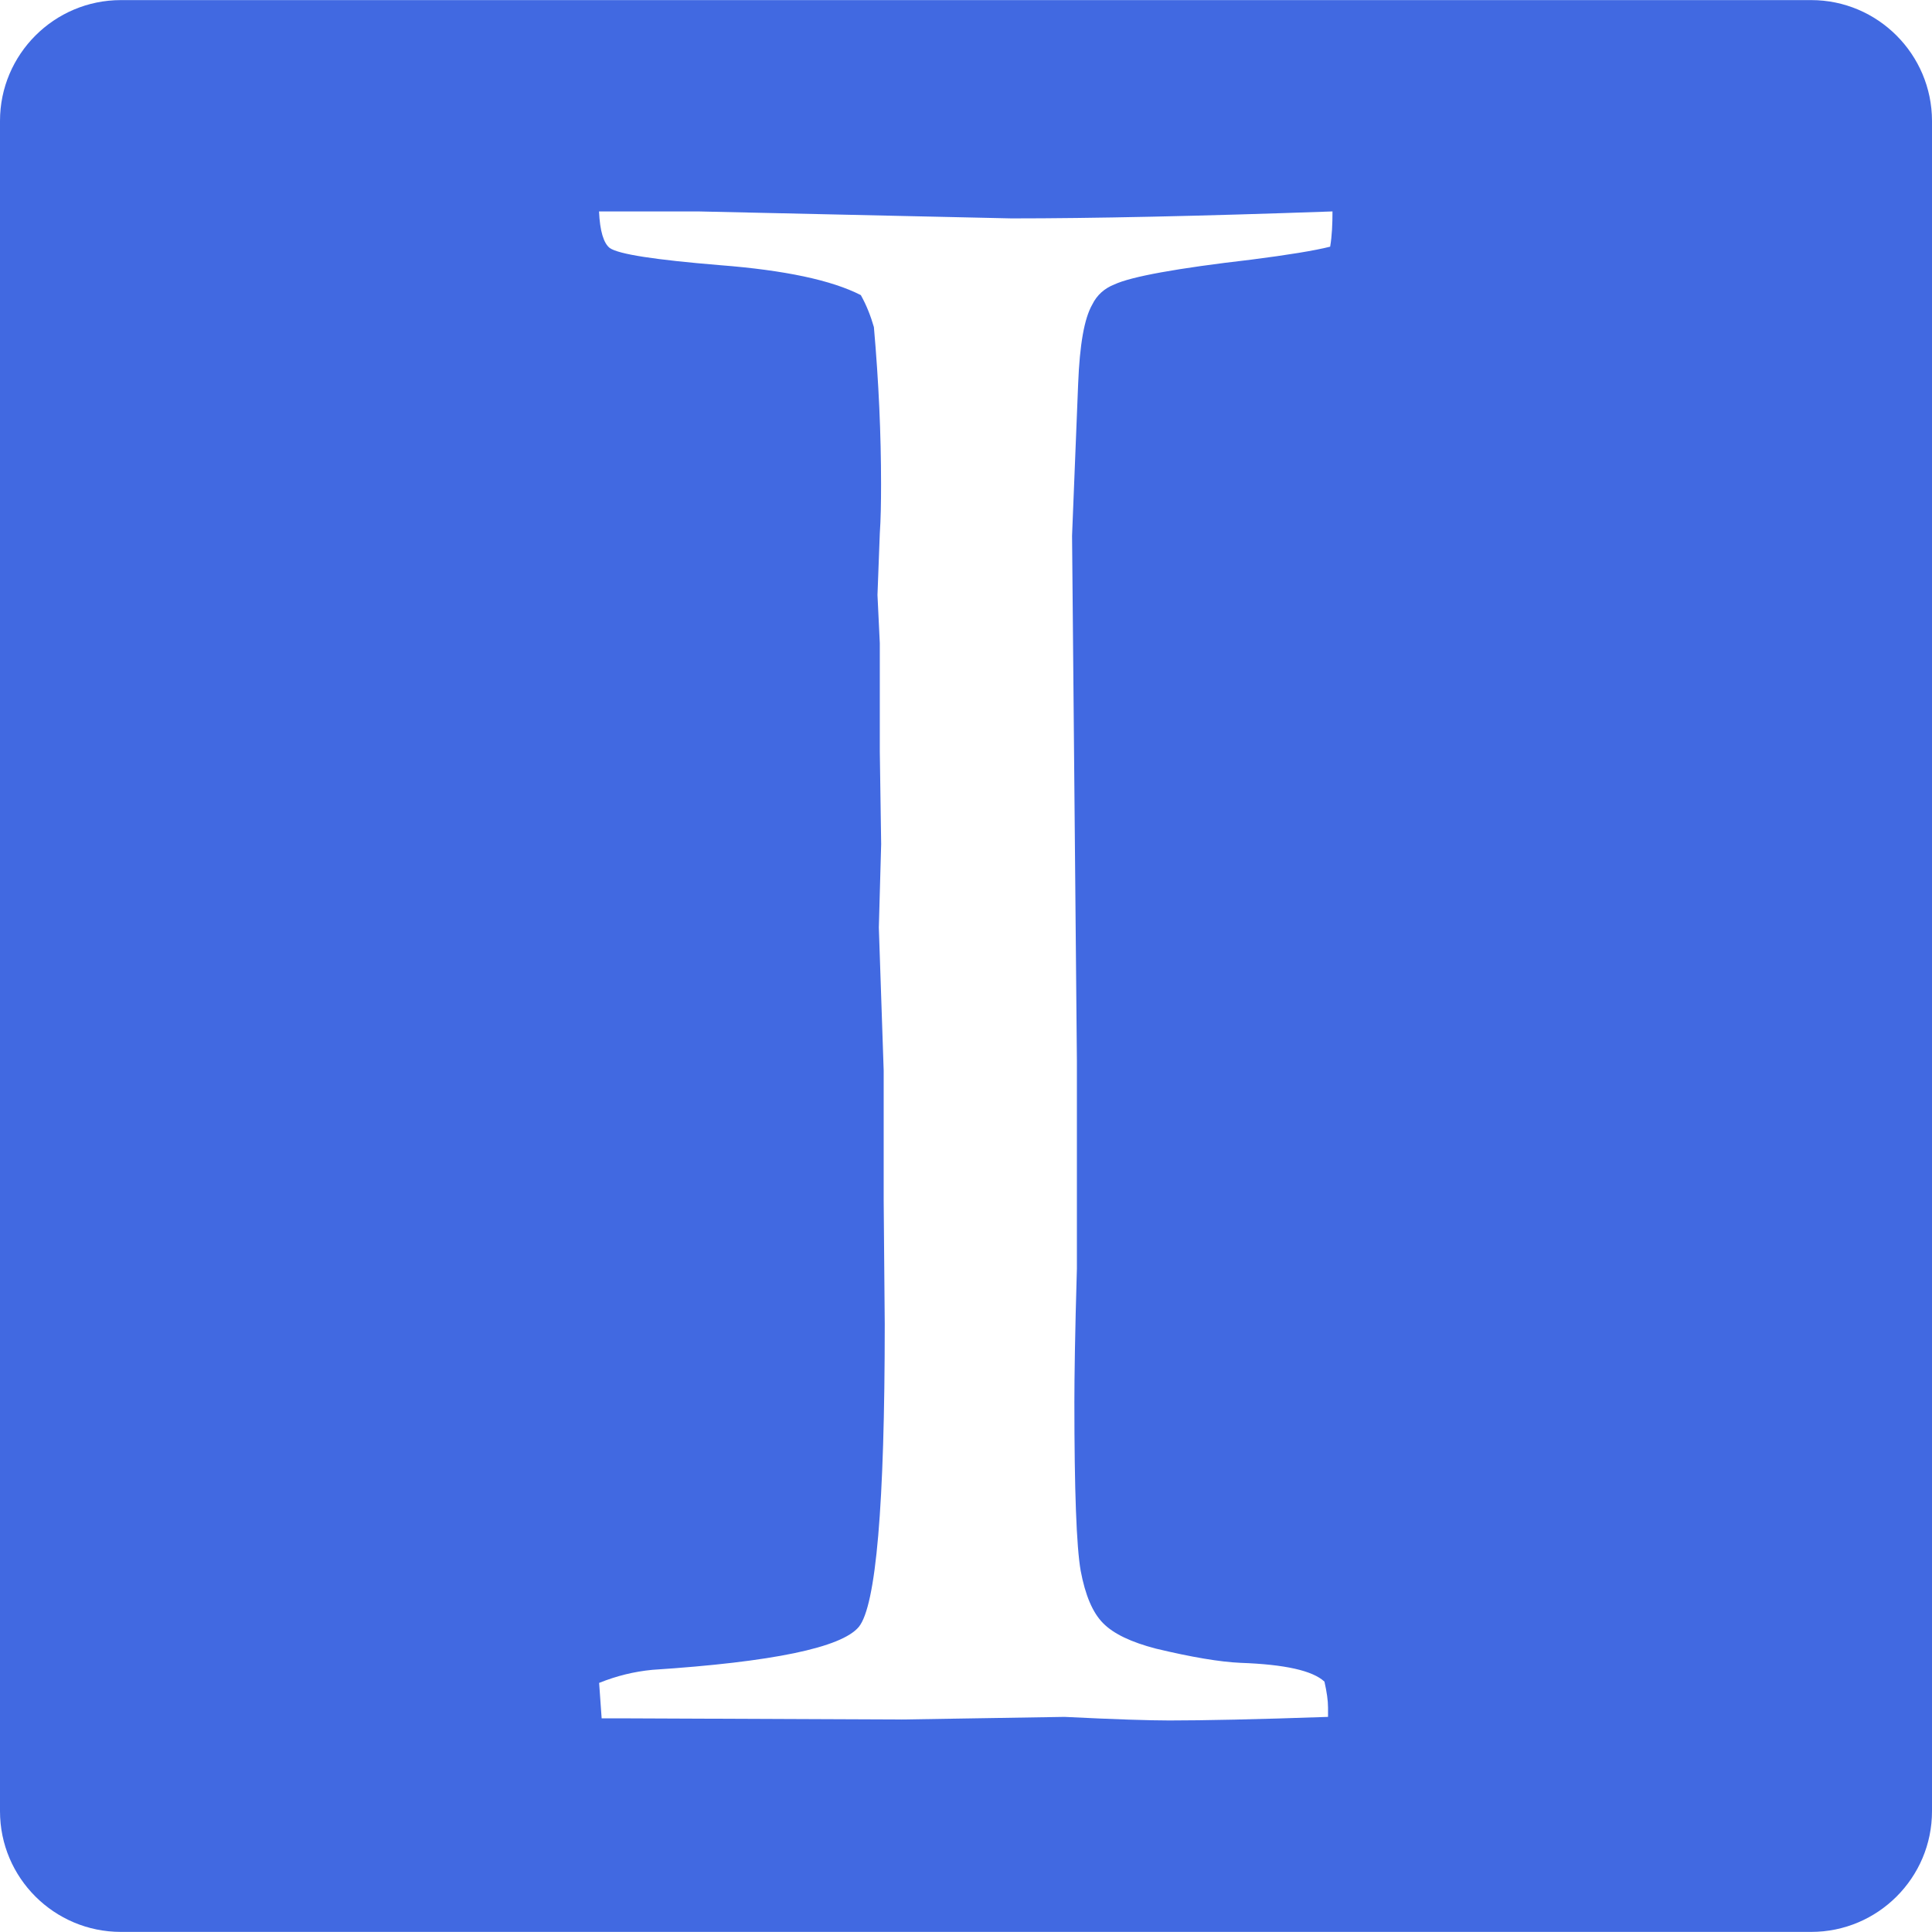 <!DOCTYPE svg PUBLIC "-//W3C//DTD SVG 1.1//EN" "http://www.w3.org/Graphics/SVG/1.1/DTD/svg11.dtd">
<!-- Uploaded to: SVG Repo, www.svgrepo.com, Transformed by: SVG Repo Mixer Tools -->
<svg fill="#4169e1" height="800px" width="800px" version="1.1" id="Capa_1" xmlns="http://www.w3.org/2000/svg" xmlns:xlink="http://www.w3.org/1999/xlink" viewBox="0 0 19.948 19.948" xml:space="preserve">
<g id="SVGRepo_bgCarrier" stroke-width="0"/>
<g id="SVGRepo_tracerCarrier" stroke-linecap="round" stroke-linejoin="round"/>
<g id="SVGRepo_iconCarrier"> <g> <path d="M18.701,0.001H1.248C0.56,0.001,0,0.561,0,1.248v17.453c0,0.688,0.56,1.246,1.248,1.246h17.453 c0.687,0,1.247-0.558,1.247-1.246V1.248C19.947,0.561,19.388,0.001,18.701,0.001z M13.734,2.547 c-0.163,0.041-0.434,0.085-0.816,0.134c-0.768,0.089-1.239,0.175-1.412,0.256c-0.102,0.04-0.18,0.109-0.228,0.207 c-0.084,0.146-0.13,0.418-0.146,0.816l-0.063,1.572l0.05,5.423v2.144c-0.02,0.675-0.026,1.134-0.026,1.377 c0,0.91,0.021,1.49,0.065,1.742c0.047,0.251,0.123,0.433,0.232,0.542c0.108,0.11,0.291,0.196,0.544,0.262 c0.371,0.089,0.665,0.138,0.875,0.147c0.456,0.016,0.744,0.08,0.866,0.194c0.024,0.106,0.037,0.195,0.037,0.267v0.097 c-0.74,0.026-1.284,0.037-1.638,0.037c-0.2,0-0.562-0.011-1.083-0.037L9.31,17.754l-2.868-0.012h-0.23l-0.026-0.366 c0.182-0.073,0.362-0.117,0.55-0.135c1.24-0.081,1.952-0.229,2.131-0.443c0.178-0.217,0.268-1.258,0.268-3.126l-0.011-1.279v-1.34 l-0.05-1.476l0.024-0.862L9.084,7.761v-1.12L9.06,6.143l0.024-0.635c0.01-0.146,0.013-0.315,0.013-0.511 c0-0.51-0.024-1.053-0.074-1.62C8.99,3.263,8.947,3.152,8.888,3.047C8.587,2.893,8.104,2.79,7.435,2.738 c-0.668-0.055-1.05-0.113-1.14-0.178c-0.062-0.049-0.101-0.173-0.11-0.377H7.21l3.234,0.072c0.828,0,1.934-0.023,3.314-0.072 C13.758,2.312,13.753,2.434,13.734,2.547z"/> <g> </g> <g> </g> <g> </g> <g> </g> <g> </g> <g> </g> <g> </g> <g> </g> <g> </g> <g> </g> <g> </g> <g> </g> <g> </g> <g> </g> <g> </g> </g> </g>
</svg>